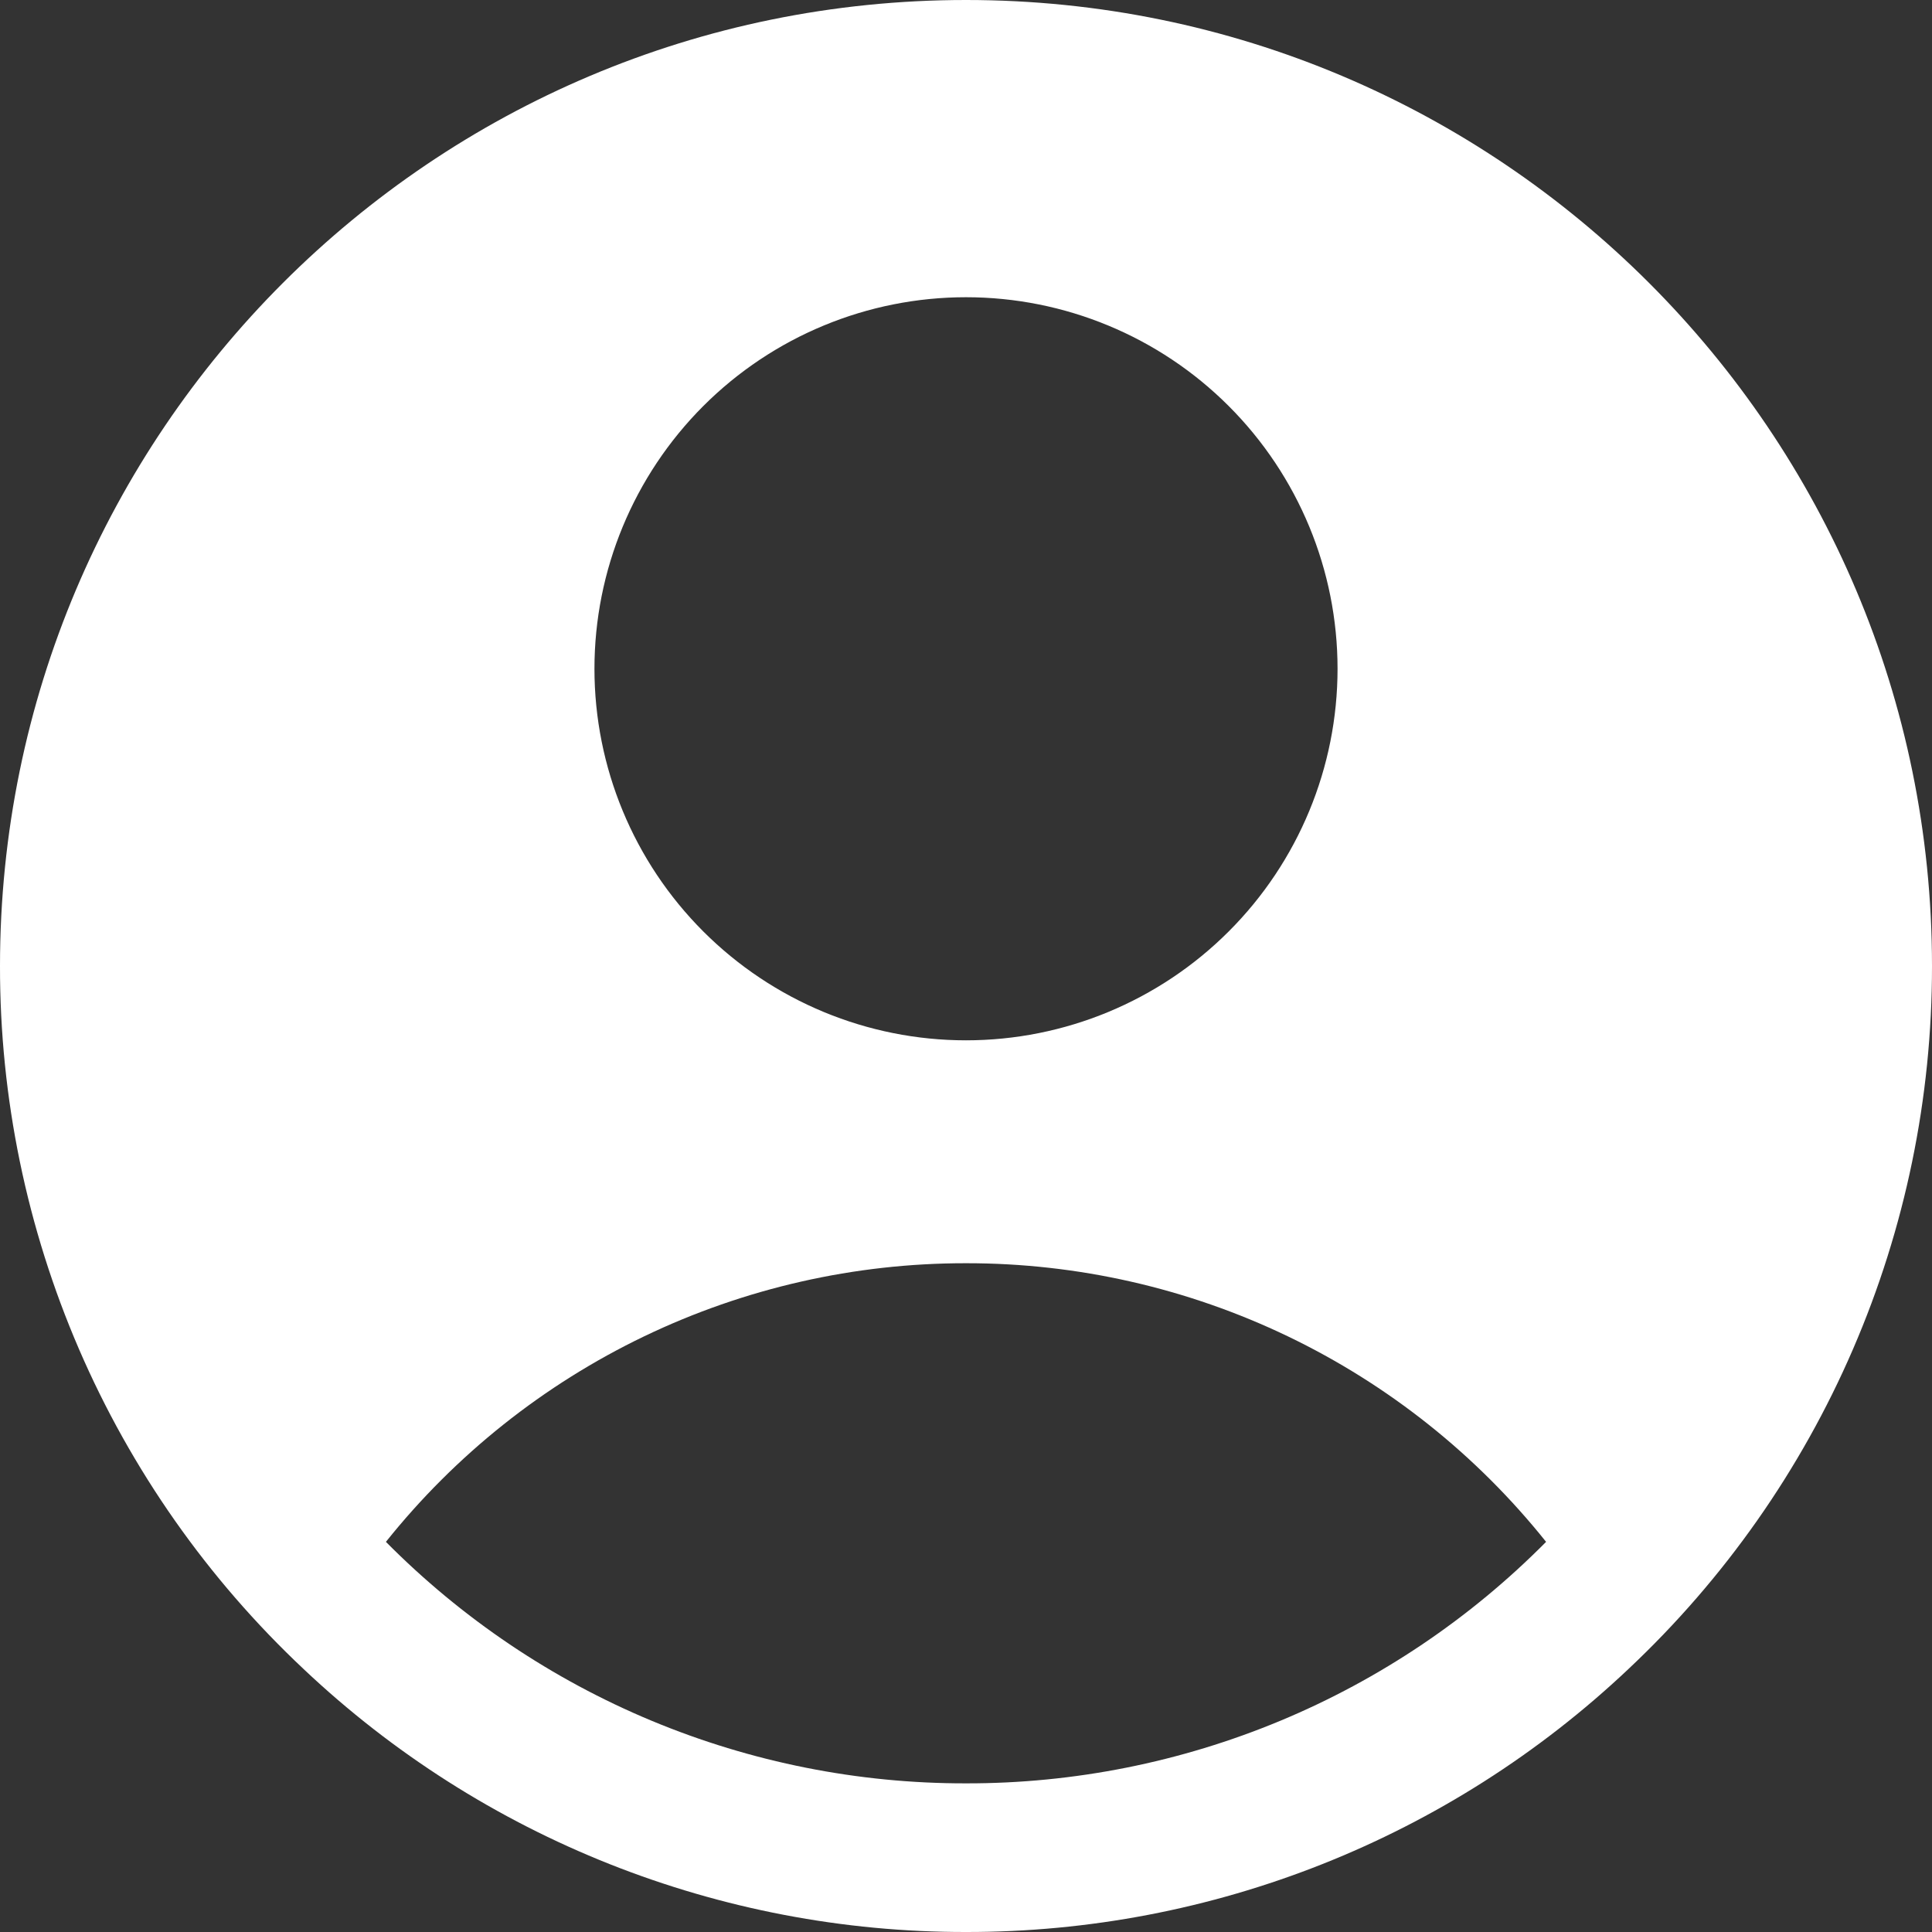 <svg width="32" height="32" viewBox="0 0 32 32" fill="none" xmlns="http://www.w3.org/2000/svg">
  <rect x="0" y="0" width="32" height="32" fill="#333333" stroke="none"/>
  <path fill-rule="evenodd" clip-rule="evenodd" d="M26.97 27.646C28.56 26.152 29.827 24.348 30.692 22.345C31.558 20.341 32.002 18.182 32 16C32 7.163 24.837 0 16 0C7.163 0 1.06818e-05 7.163 1.06818e-05 16C-0.003 18.182 0.443 20.341 1.308 22.345C2.173 24.348 3.44 26.152 5.03 27.646C7.995 30.447 11.921 32.005 16 32C20.079 32.005 24.005 30.447 26.97 27.646ZM6.392 25.538C7.544 24.096 9.006 22.933 10.669 22.134C12.333 21.335 14.155 20.921 16 20.923C17.845 20.921 19.667 21.335 21.331 22.134C22.994 22.933 24.456 24.096 25.608 25.538C24.351 26.807 22.855 27.815 21.205 28.502C19.556 29.188 17.787 29.541 16 29.538C14.213 29.541 12.444 29.188 10.795 28.502C9.145 27.815 7.649 26.807 6.392 25.538ZM22.154 11.077C22.154 12.709 21.506 14.274 20.351 15.428C19.197 16.582 17.632 17.231 16 17.231C14.368 17.231 12.803 16.582 11.649 15.428C10.495 14.274 9.846 12.709 9.846 11.077C9.846 9.445 10.495 7.88 11.649 6.725C12.803 5.571 14.368 4.923 16 4.923C17.632 4.923 19.197 5.571 20.351 6.725C21.506 7.88 22.154 9.445 22.154 11.077Z" fill="white"/>
</svg>
